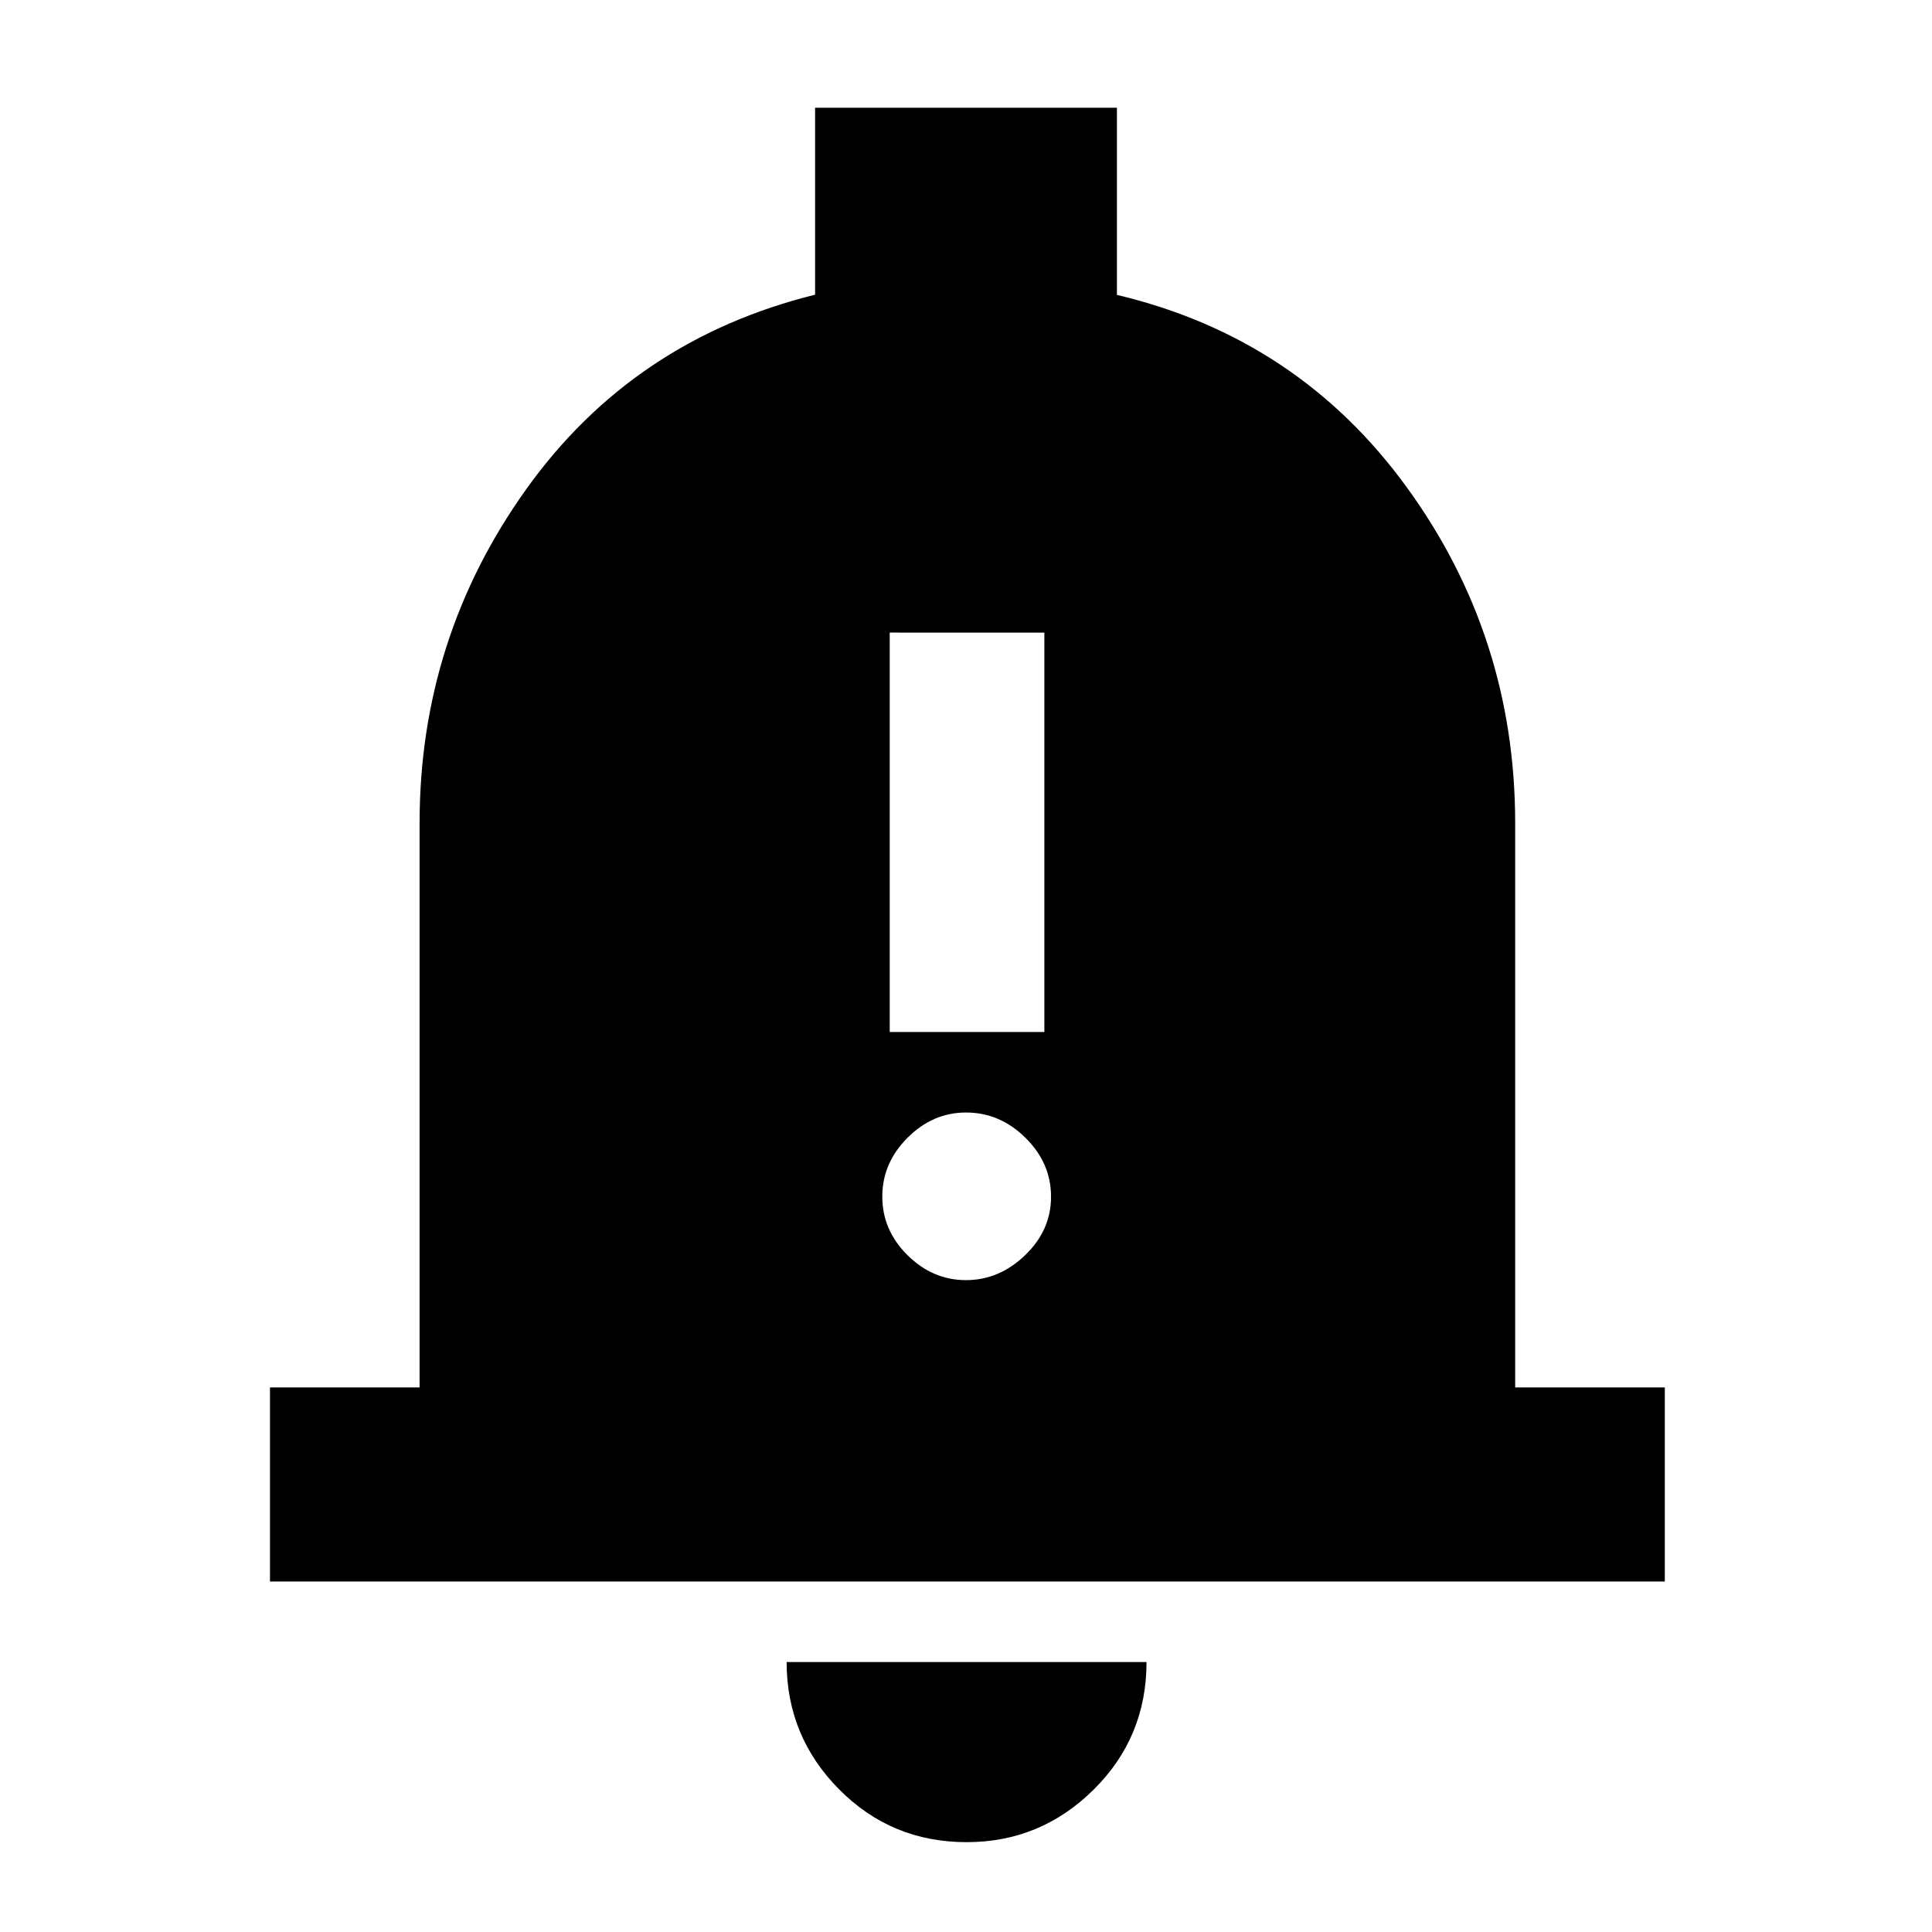 <svg xmlns="http://www.w3.org/2000/svg" height="40" viewBox="0 -960 960 960" width="40"><path d="M134.15-174.15v-96.43h74.34v-280.38q0-91.9 53.05-166.04 53.04-74.14 143.47-96.57v-92.89h149.98v92.99q90.05 21.38 143.97 95.52 53.92 74.13 53.92 166.99v280.38h74.35v96.43H134.15ZM480.34-44.64q-37.42 0-63.44-26.29-26.03-26.29-26.03-63.22H569.7q0 37.43-26.34 63.47t-63.02 26.04ZM442.1-447.2h76.84v-198.47H442.1v198.47Zm37.88 123.29q16.5 0 29.39-12.39 12.89-12.38 12.89-29.09 0-16.7-12.73-29.26-12.72-12.55-29.52-12.55-16.51 0-29.06 12.54-12.54 12.54-12.54 29.25t12.53 29.1q12.53 12.4 29.04 12.4Z"/></svg>